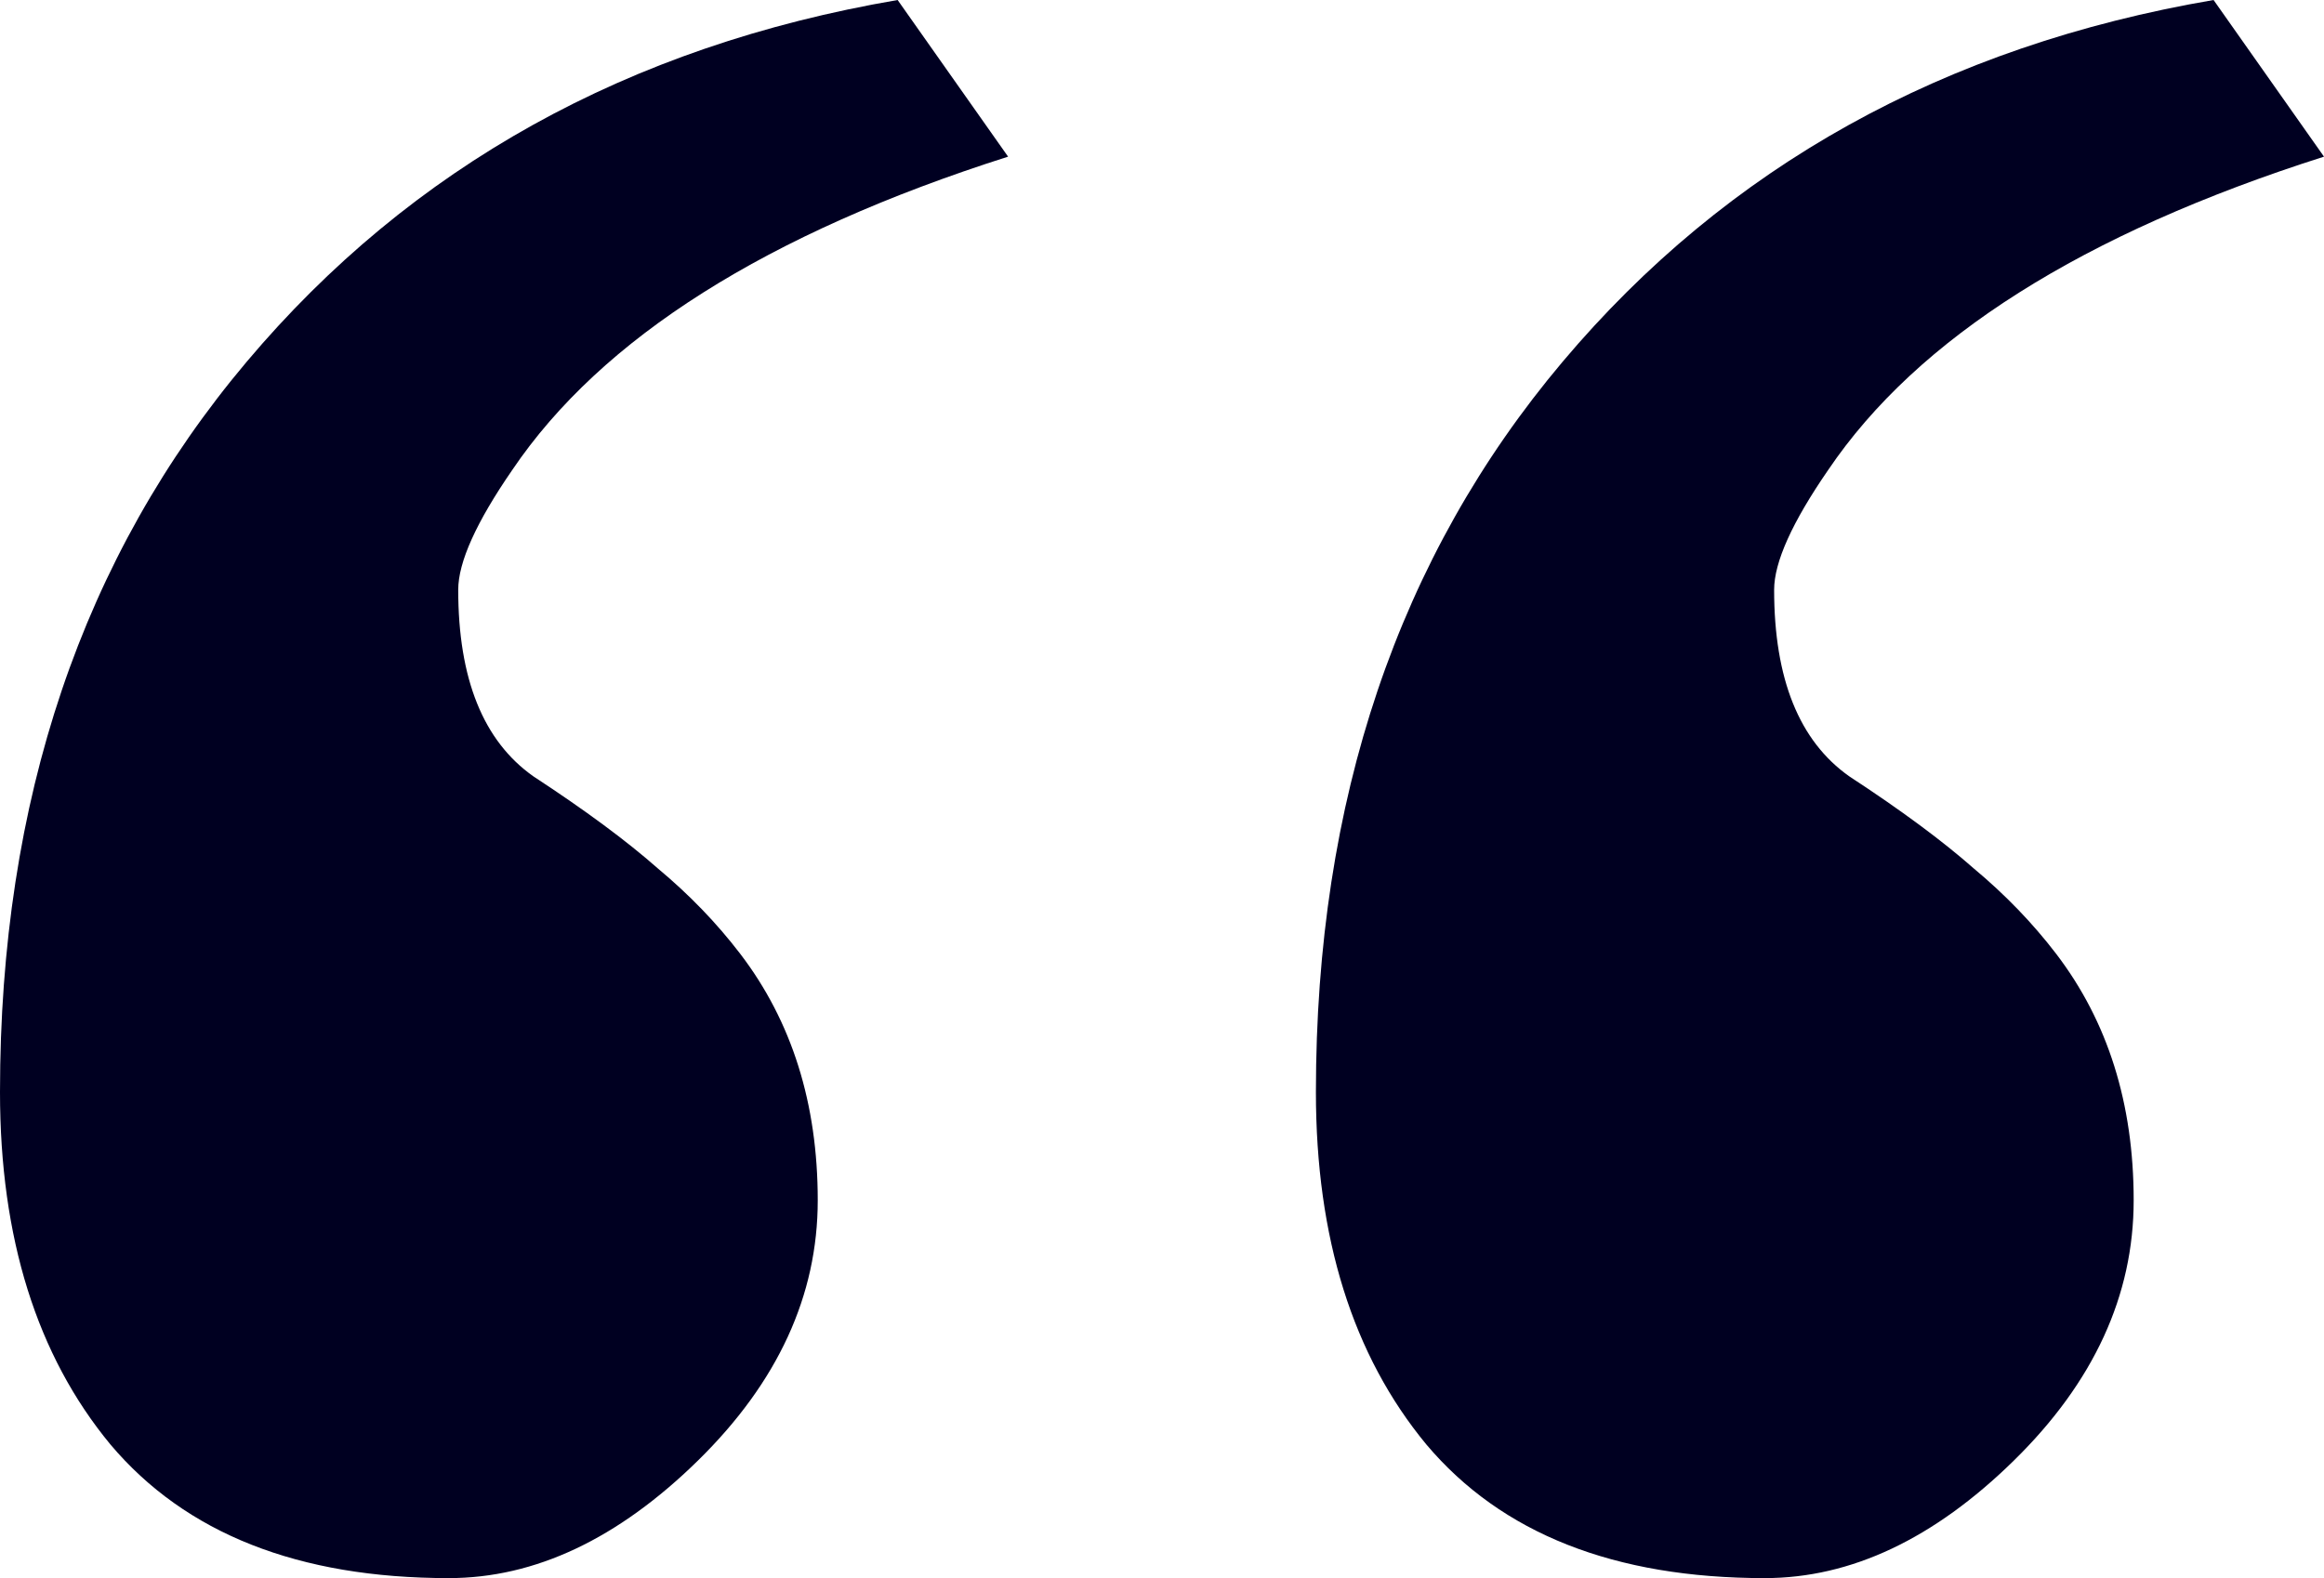 <svg width="106" height="72" viewBox="0 0 106 72" fill="none" xmlns="http://www.w3.org/2000/svg">
<path d="M37.298 54.762C37.298 59.107 35.476 63.066 31.832 66.639C28.188 70.213 24.401 72 20.471 72C13.612 72 8.467 69.968 5.037 65.904C1.679 61.839 0 56.479 0 49.822C0 36.508 3.751 25.401 11.254 16.502C18.756 7.603 28.652 2.102 40.942 0L45.98 7.147C34.976 10.651 27.438 15.416 23.365 21.442C21.722 23.825 20.9 25.647 20.9 26.908C20.9 30.972 22.043 33.81 24.33 35.422C26.688 36.964 28.581 38.365 30.01 39.626C31.439 40.818 32.69 42.114 33.761 43.515C36.119 46.599 37.298 50.347 37.298 54.762ZM97.319 54.762C97.319 59.107 95.496 63.066 91.852 66.639C88.208 70.213 84.421 72 80.491 72C73.632 72 68.487 69.968 65.058 65.904C61.699 61.839 60.02 56.479 60.02 49.822C60.02 36.508 63.772 25.401 71.274 16.502C78.776 7.603 88.673 2.102 100.963 0L106 7.147C94.996 10.651 87.458 15.416 83.385 21.442C81.742 23.825 80.92 25.647 80.92 26.908C80.92 30.972 82.063 33.81 84.35 35.422C86.708 36.964 88.601 38.365 90.03 39.626C91.459 40.818 92.71 42.114 93.782 43.515C96.139 46.599 97.319 50.347 97.319 54.762Z" fill="#000021"/>
</svg>
